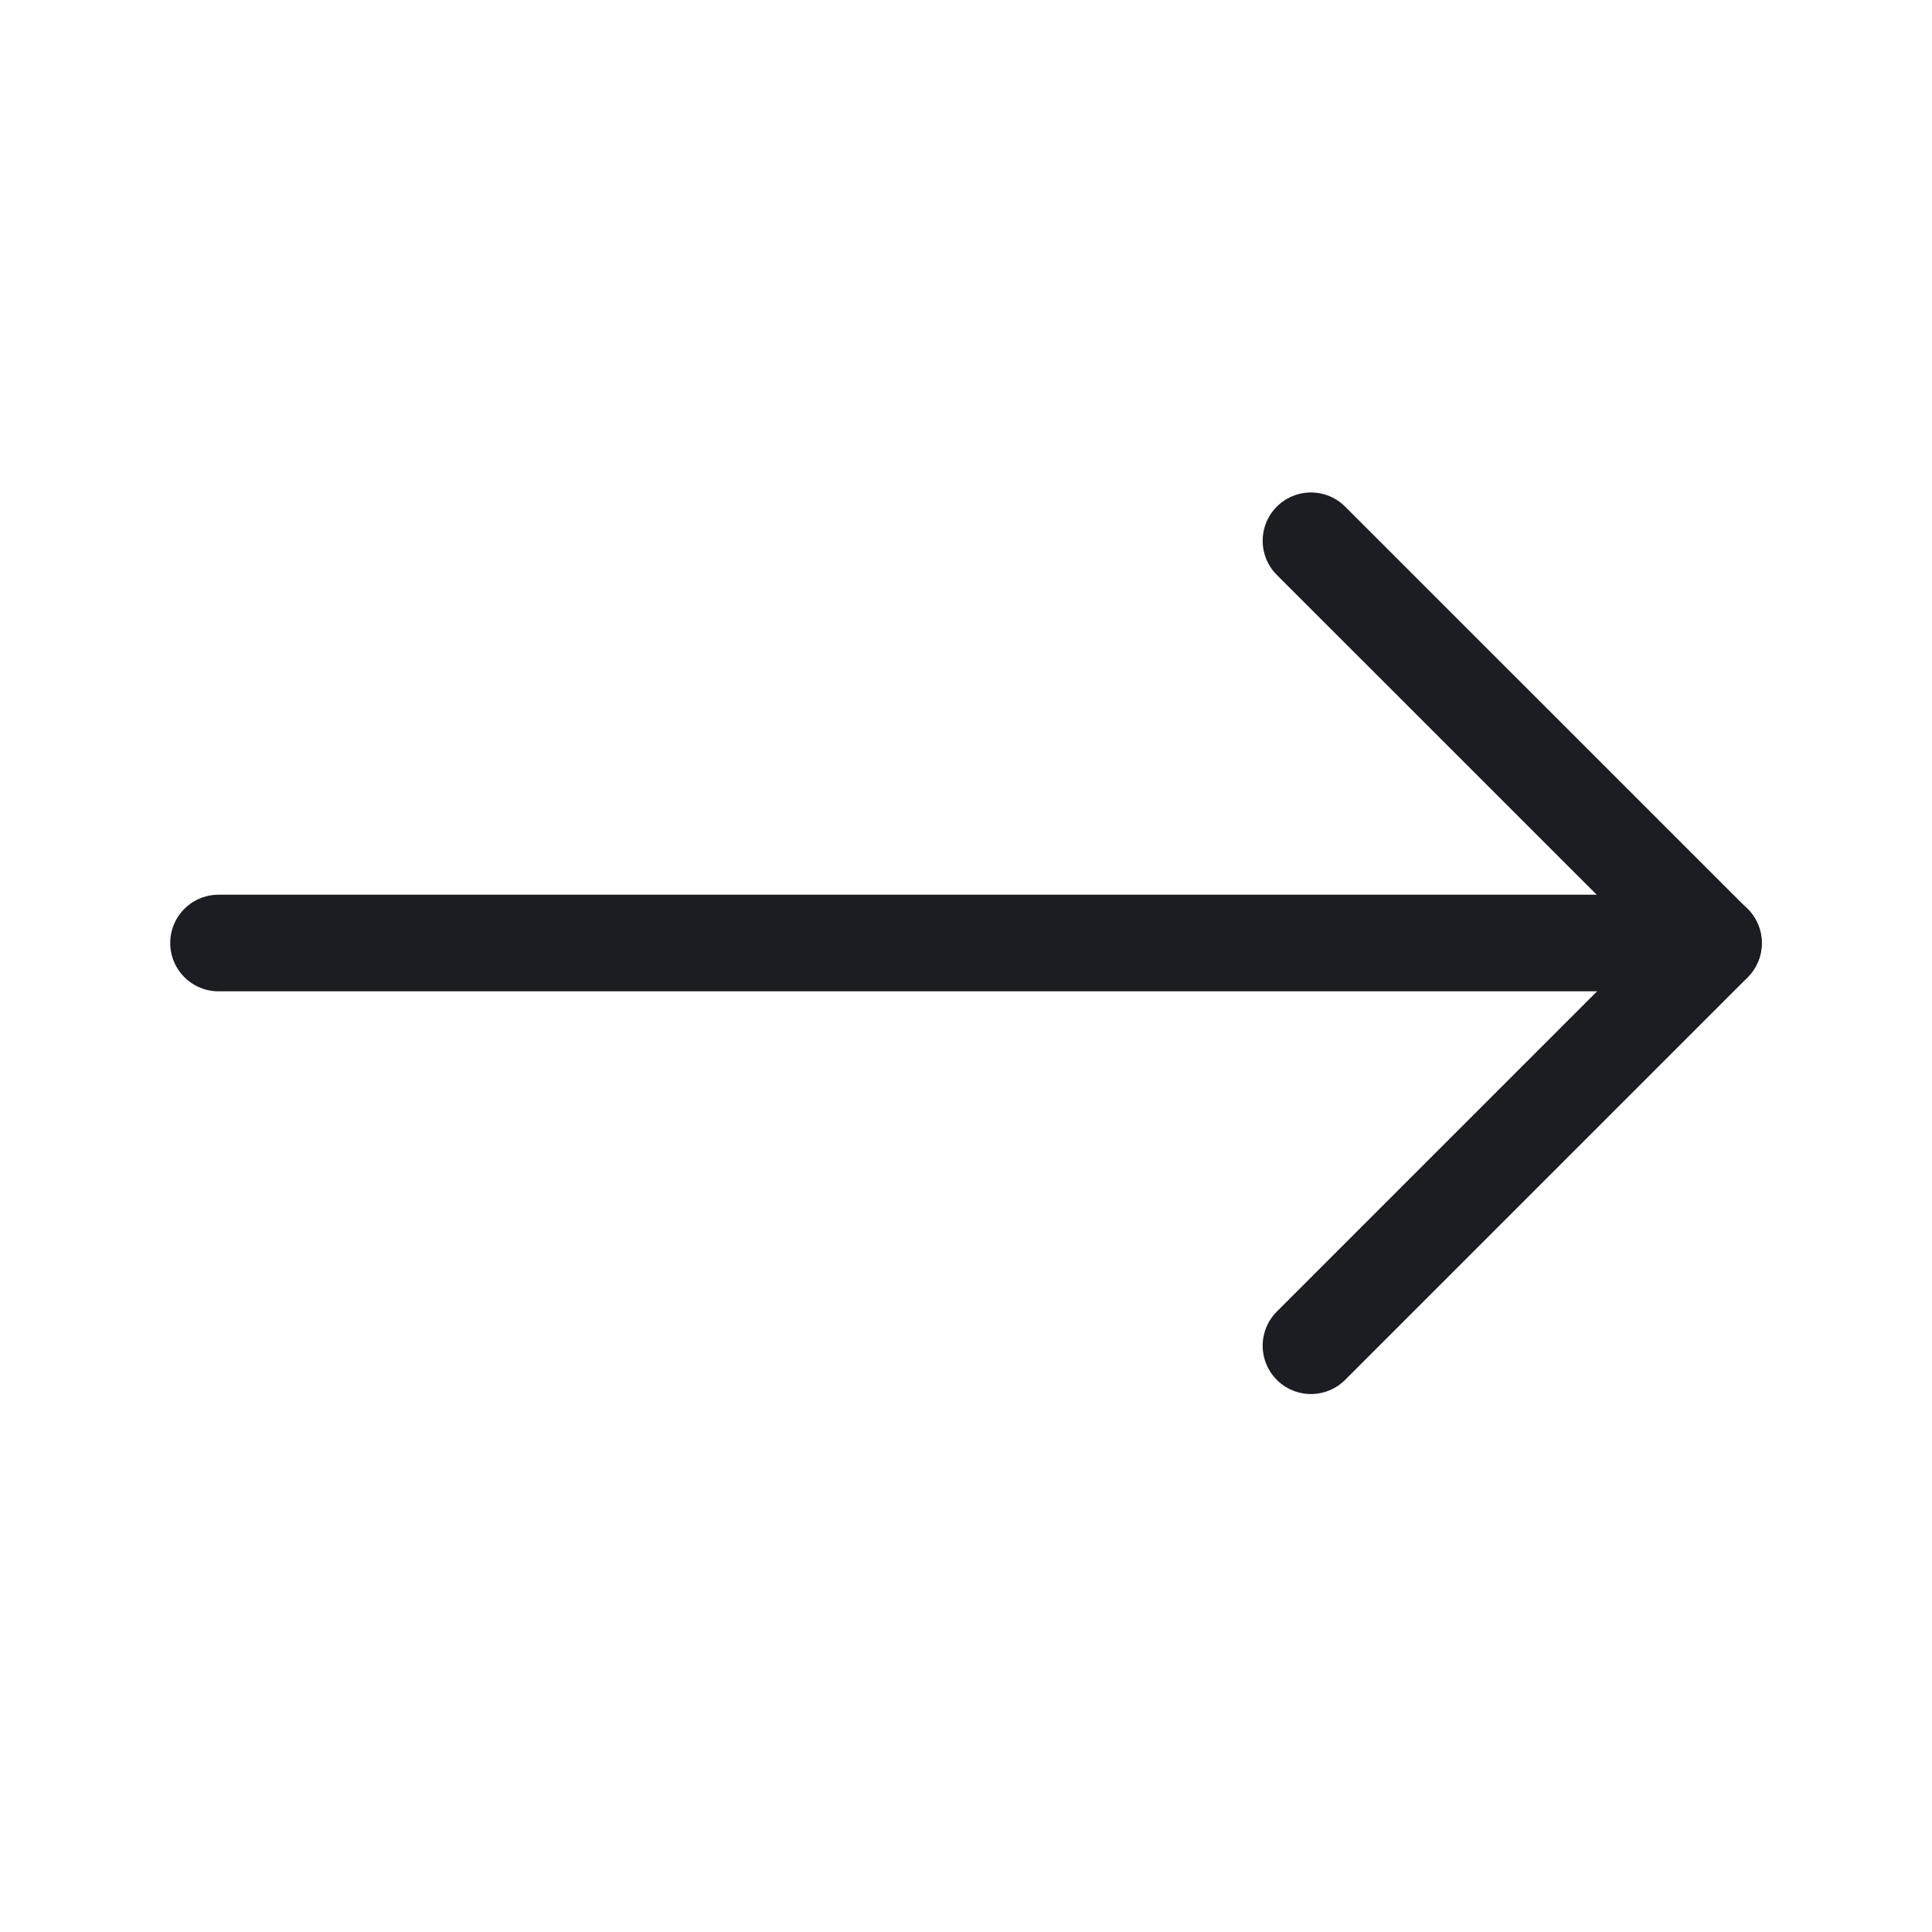 <svg width="20" height="20" viewBox="0 0 20 20" fill="none" xmlns="http://www.w3.org/2000/svg">
<path d="M2.262 9.762L17.738 9.762" stroke="#1C1D23" stroke-linecap="round" stroke-linejoin="round"/>
<path d="M13.571 13.931L17.738 9.764L13.571 5.598" stroke="#1C1D23" stroke-linecap="round" stroke-linejoin="round"/>
</svg>
